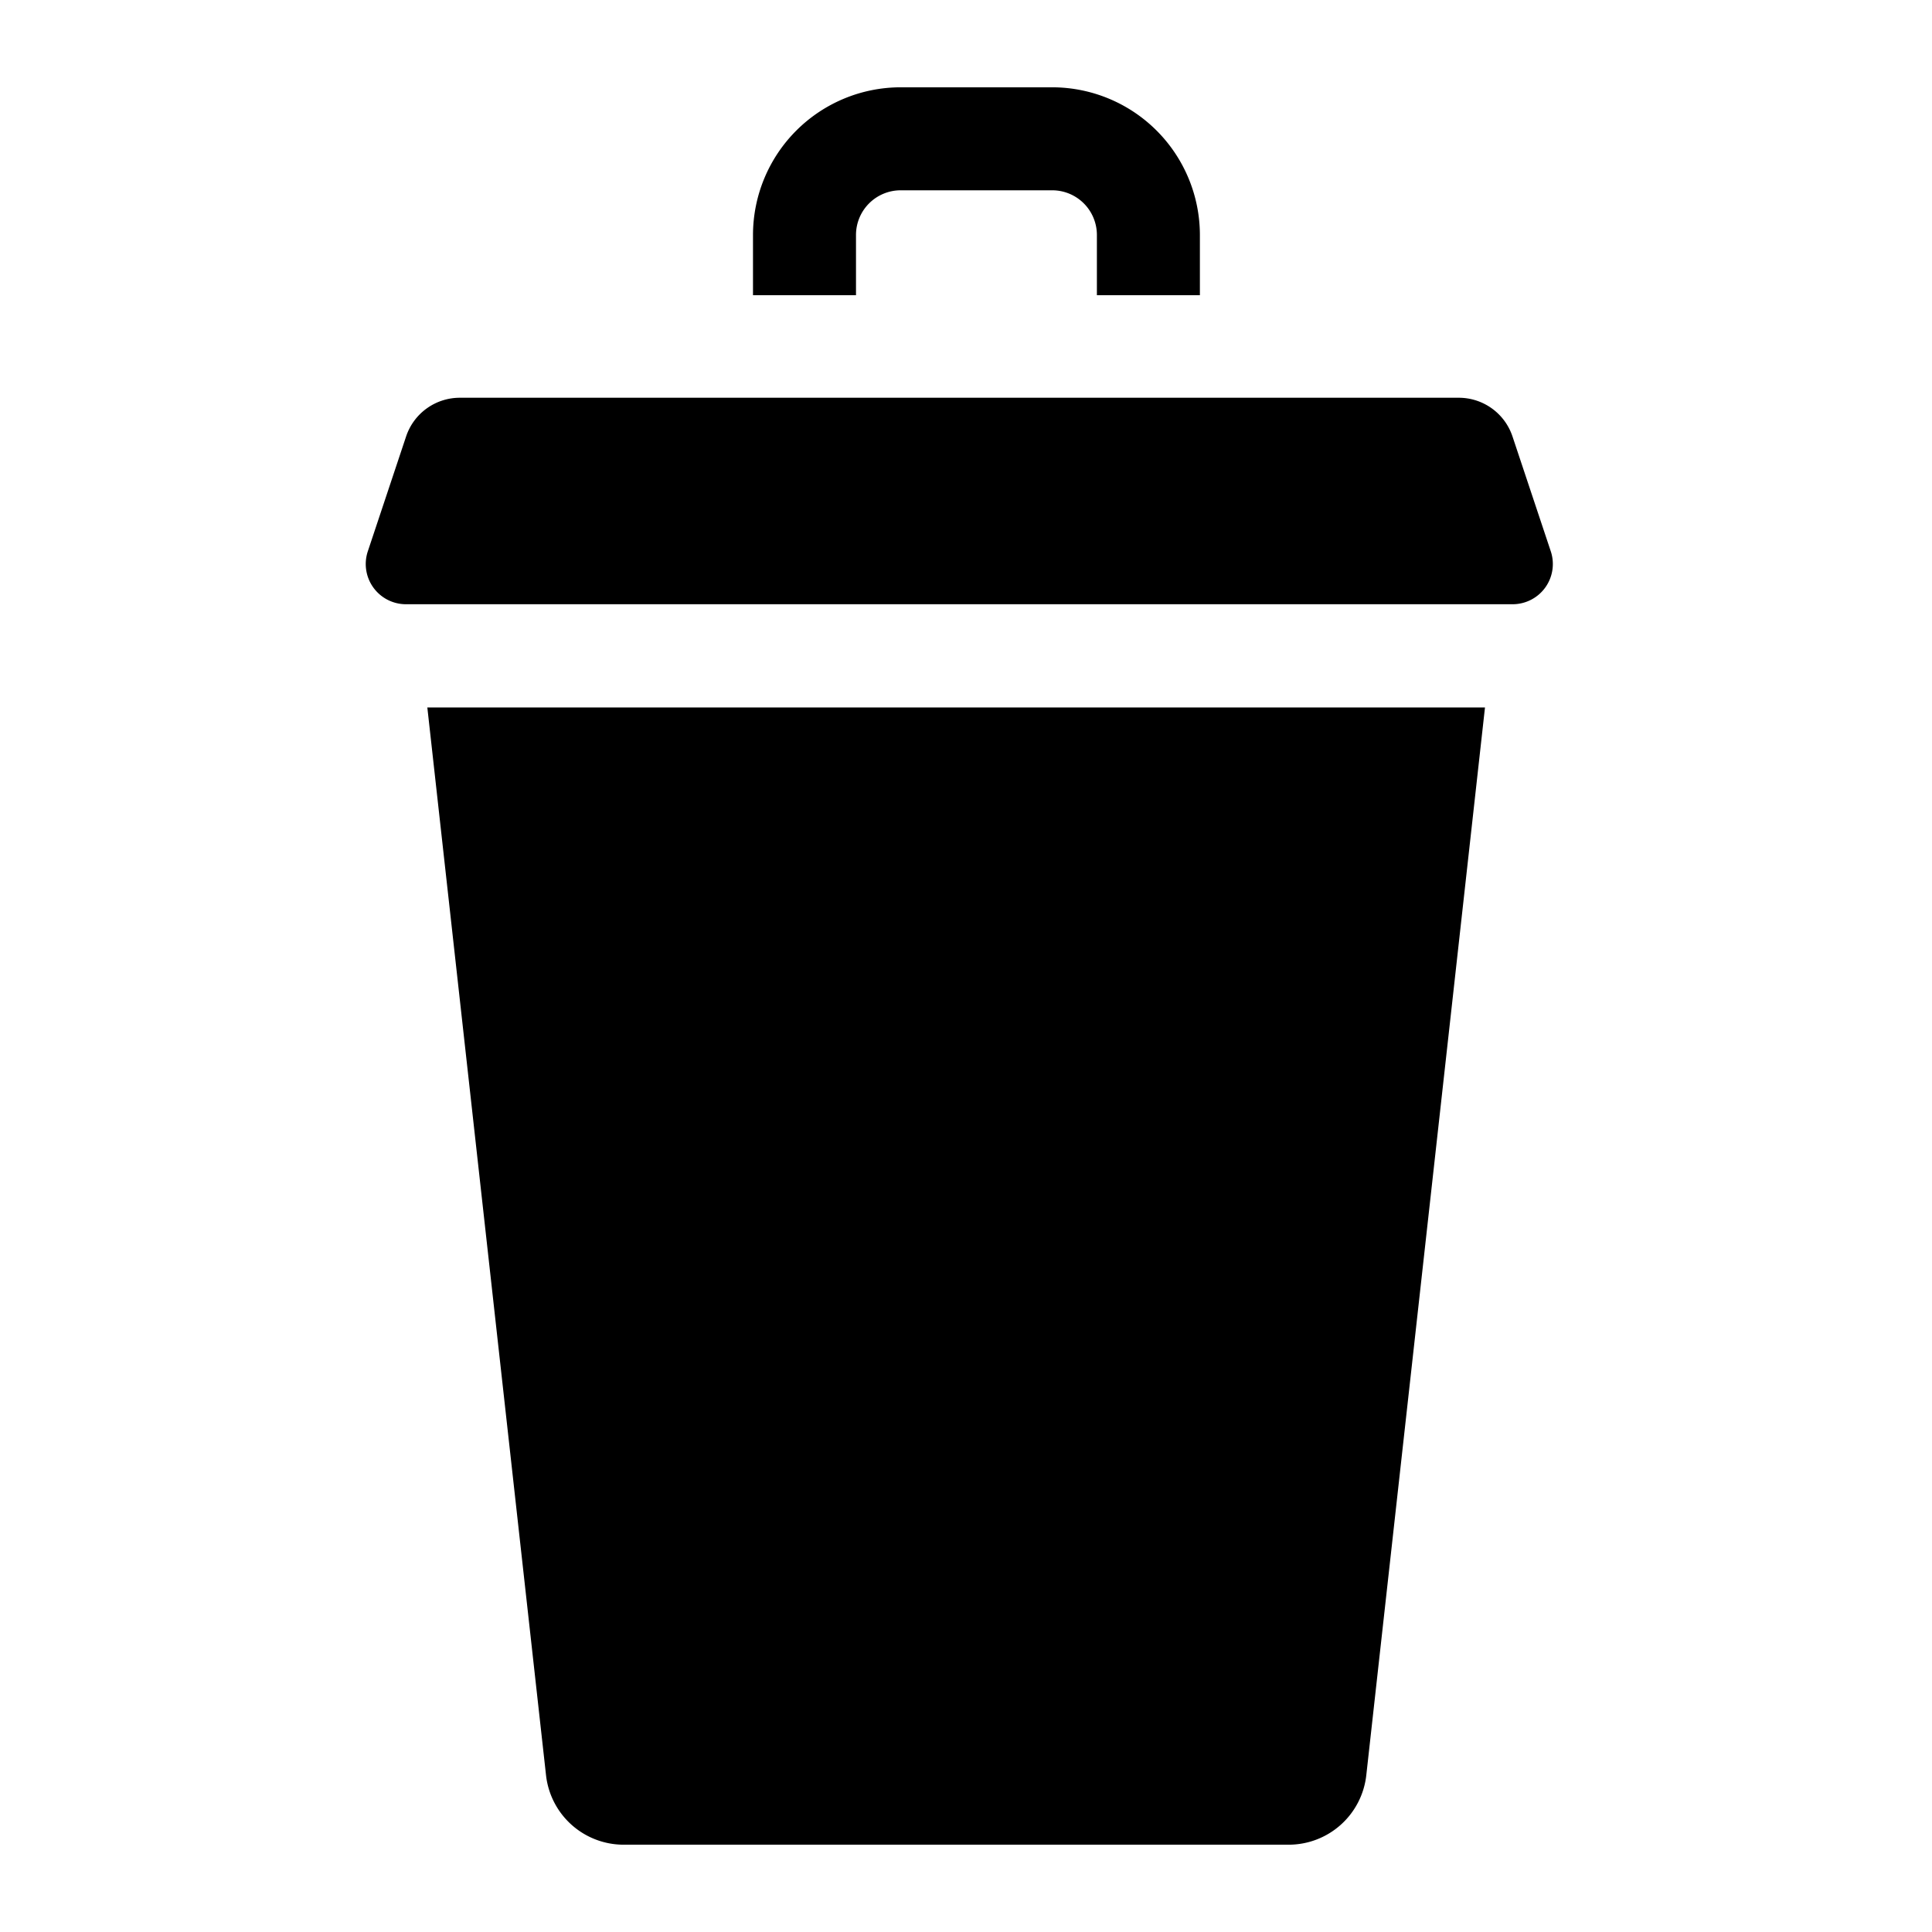 <svg id="delete" xmlns="http://www.w3.org/2000/svg" width="16" height="16" viewBox="0 0 16 16">
  <rect id="Rectangle_260" data-name="Rectangle 260" width="16" height="16" transform="translate(0 16) rotate(-90)" fill="#fff" opacity="0"/>
  <g id="delete-2" data-name="delete" transform="translate(3.028 0.723)">
    <path id="XMLID_1089_" d="M92.872,91.8l-.317-.951a.469.469,0,0,0-.445-.321H83.837a.469.469,0,0,0-.445.321l-.317.951a.333.333,0,0,0,.316.438h9.166A.333.333,0,0,0,92.872,91.8Z" transform="translate(-83.057 -87.957)" fill="currentColor"/>
    <path id="XMLID_835_" d="M102.033,189.533a.647.647,0,0,0,.643.575h5.507a.647.647,0,0,0,.643-.575l.983-8.843H101.05Z" transform="translate(-100.539 -175.554)" fill="currentColor"/>
    <path id="XMLID_831_" d="M196.743,1.222a.37.37,0,0,1,.369-.369h1.256a.37.37,0,0,1,.37.369v.5h.853v-.5A1.224,1.224,0,0,0,198.368,0h-1.256a1.224,1.224,0,0,0-1.222,1.222v.5h.853Z" transform="translate(-192.682)" fill="currentColor"/>
  </g>
</svg>
